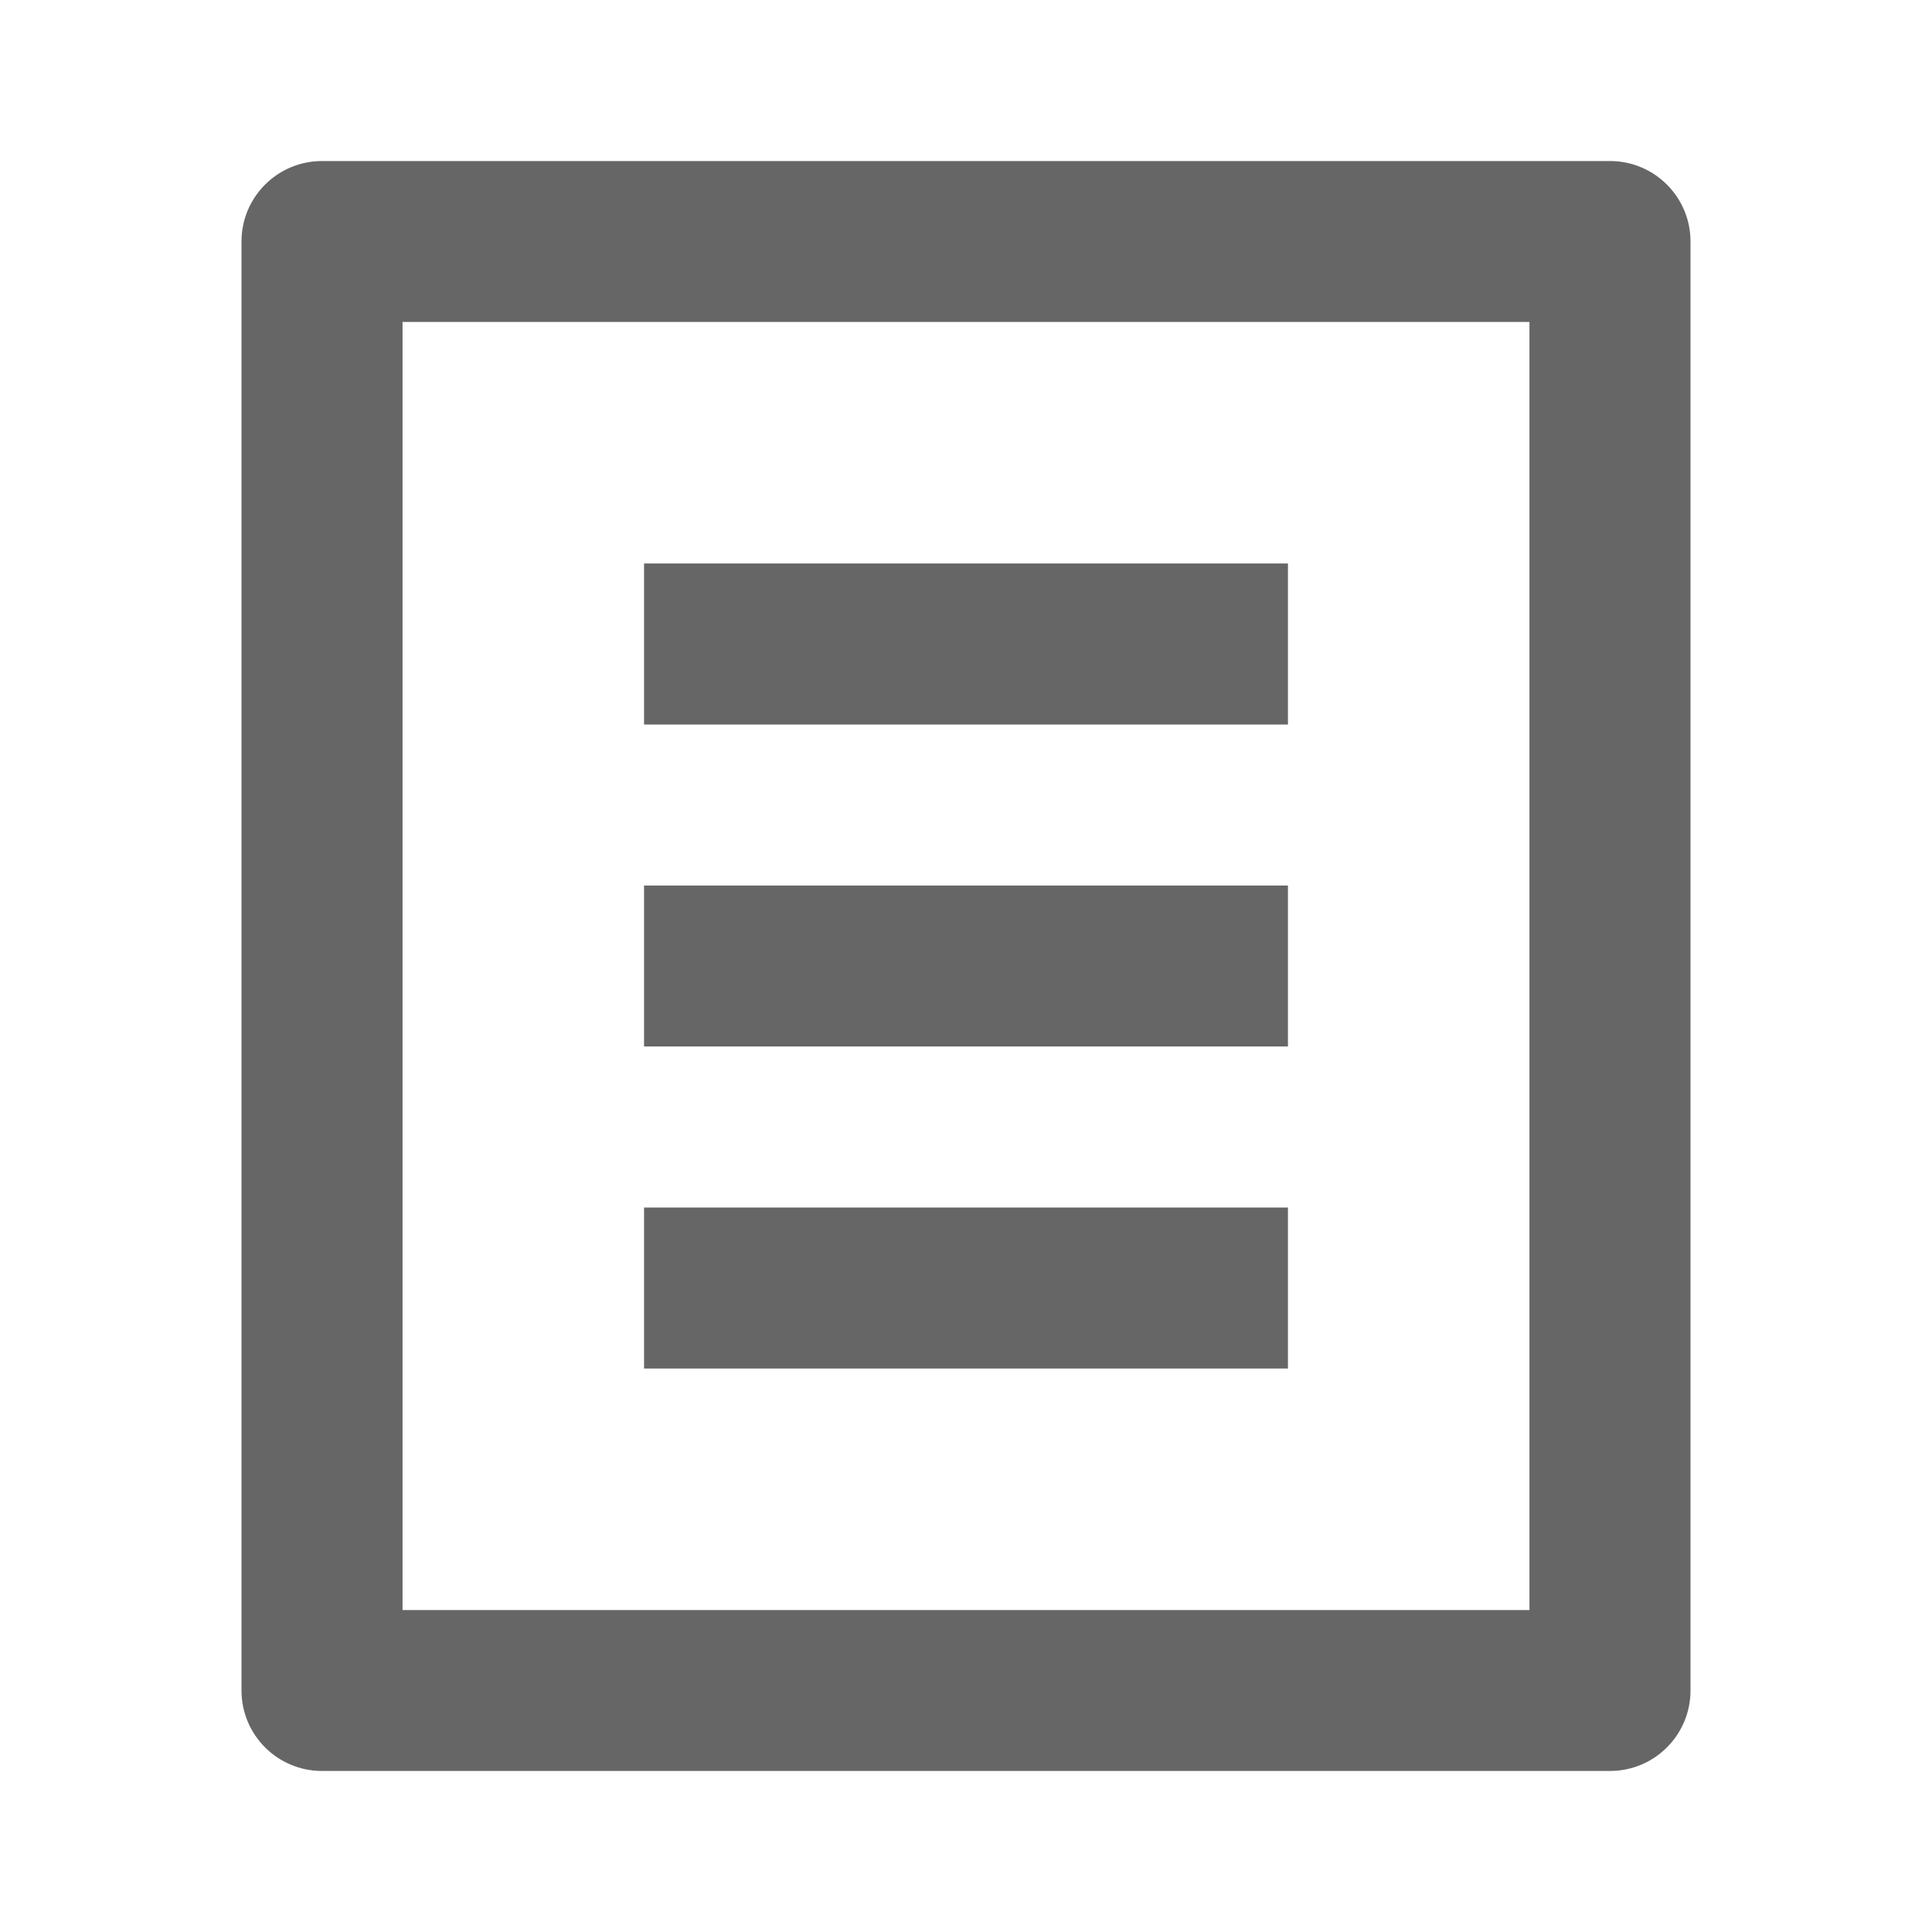 <svg width="14" height="14" viewBox="0 0 14 14" fill="none" xmlns="http://www.w3.org/2000/svg">
<path d="M11.667 12.833H2.333C2.011 12.833 1.75 12.572 1.75 12.25V1.75C1.75 1.428 2.011 1.167 2.333 1.167H11.667C11.989 1.167 12.25 1.428 12.25 1.75V12.25C12.25 12.572 11.989 12.833 11.667 12.833ZM11.083 11.667V2.333H2.917V11.667H11.083ZM4.667 4.083H9.333V5.25H4.667V4.083ZM4.667 6.417H9.333V7.583H4.667V6.417ZM4.667 8.75H9.333V9.917H4.667V8.75Z" fill="#666666"/>
</svg>
